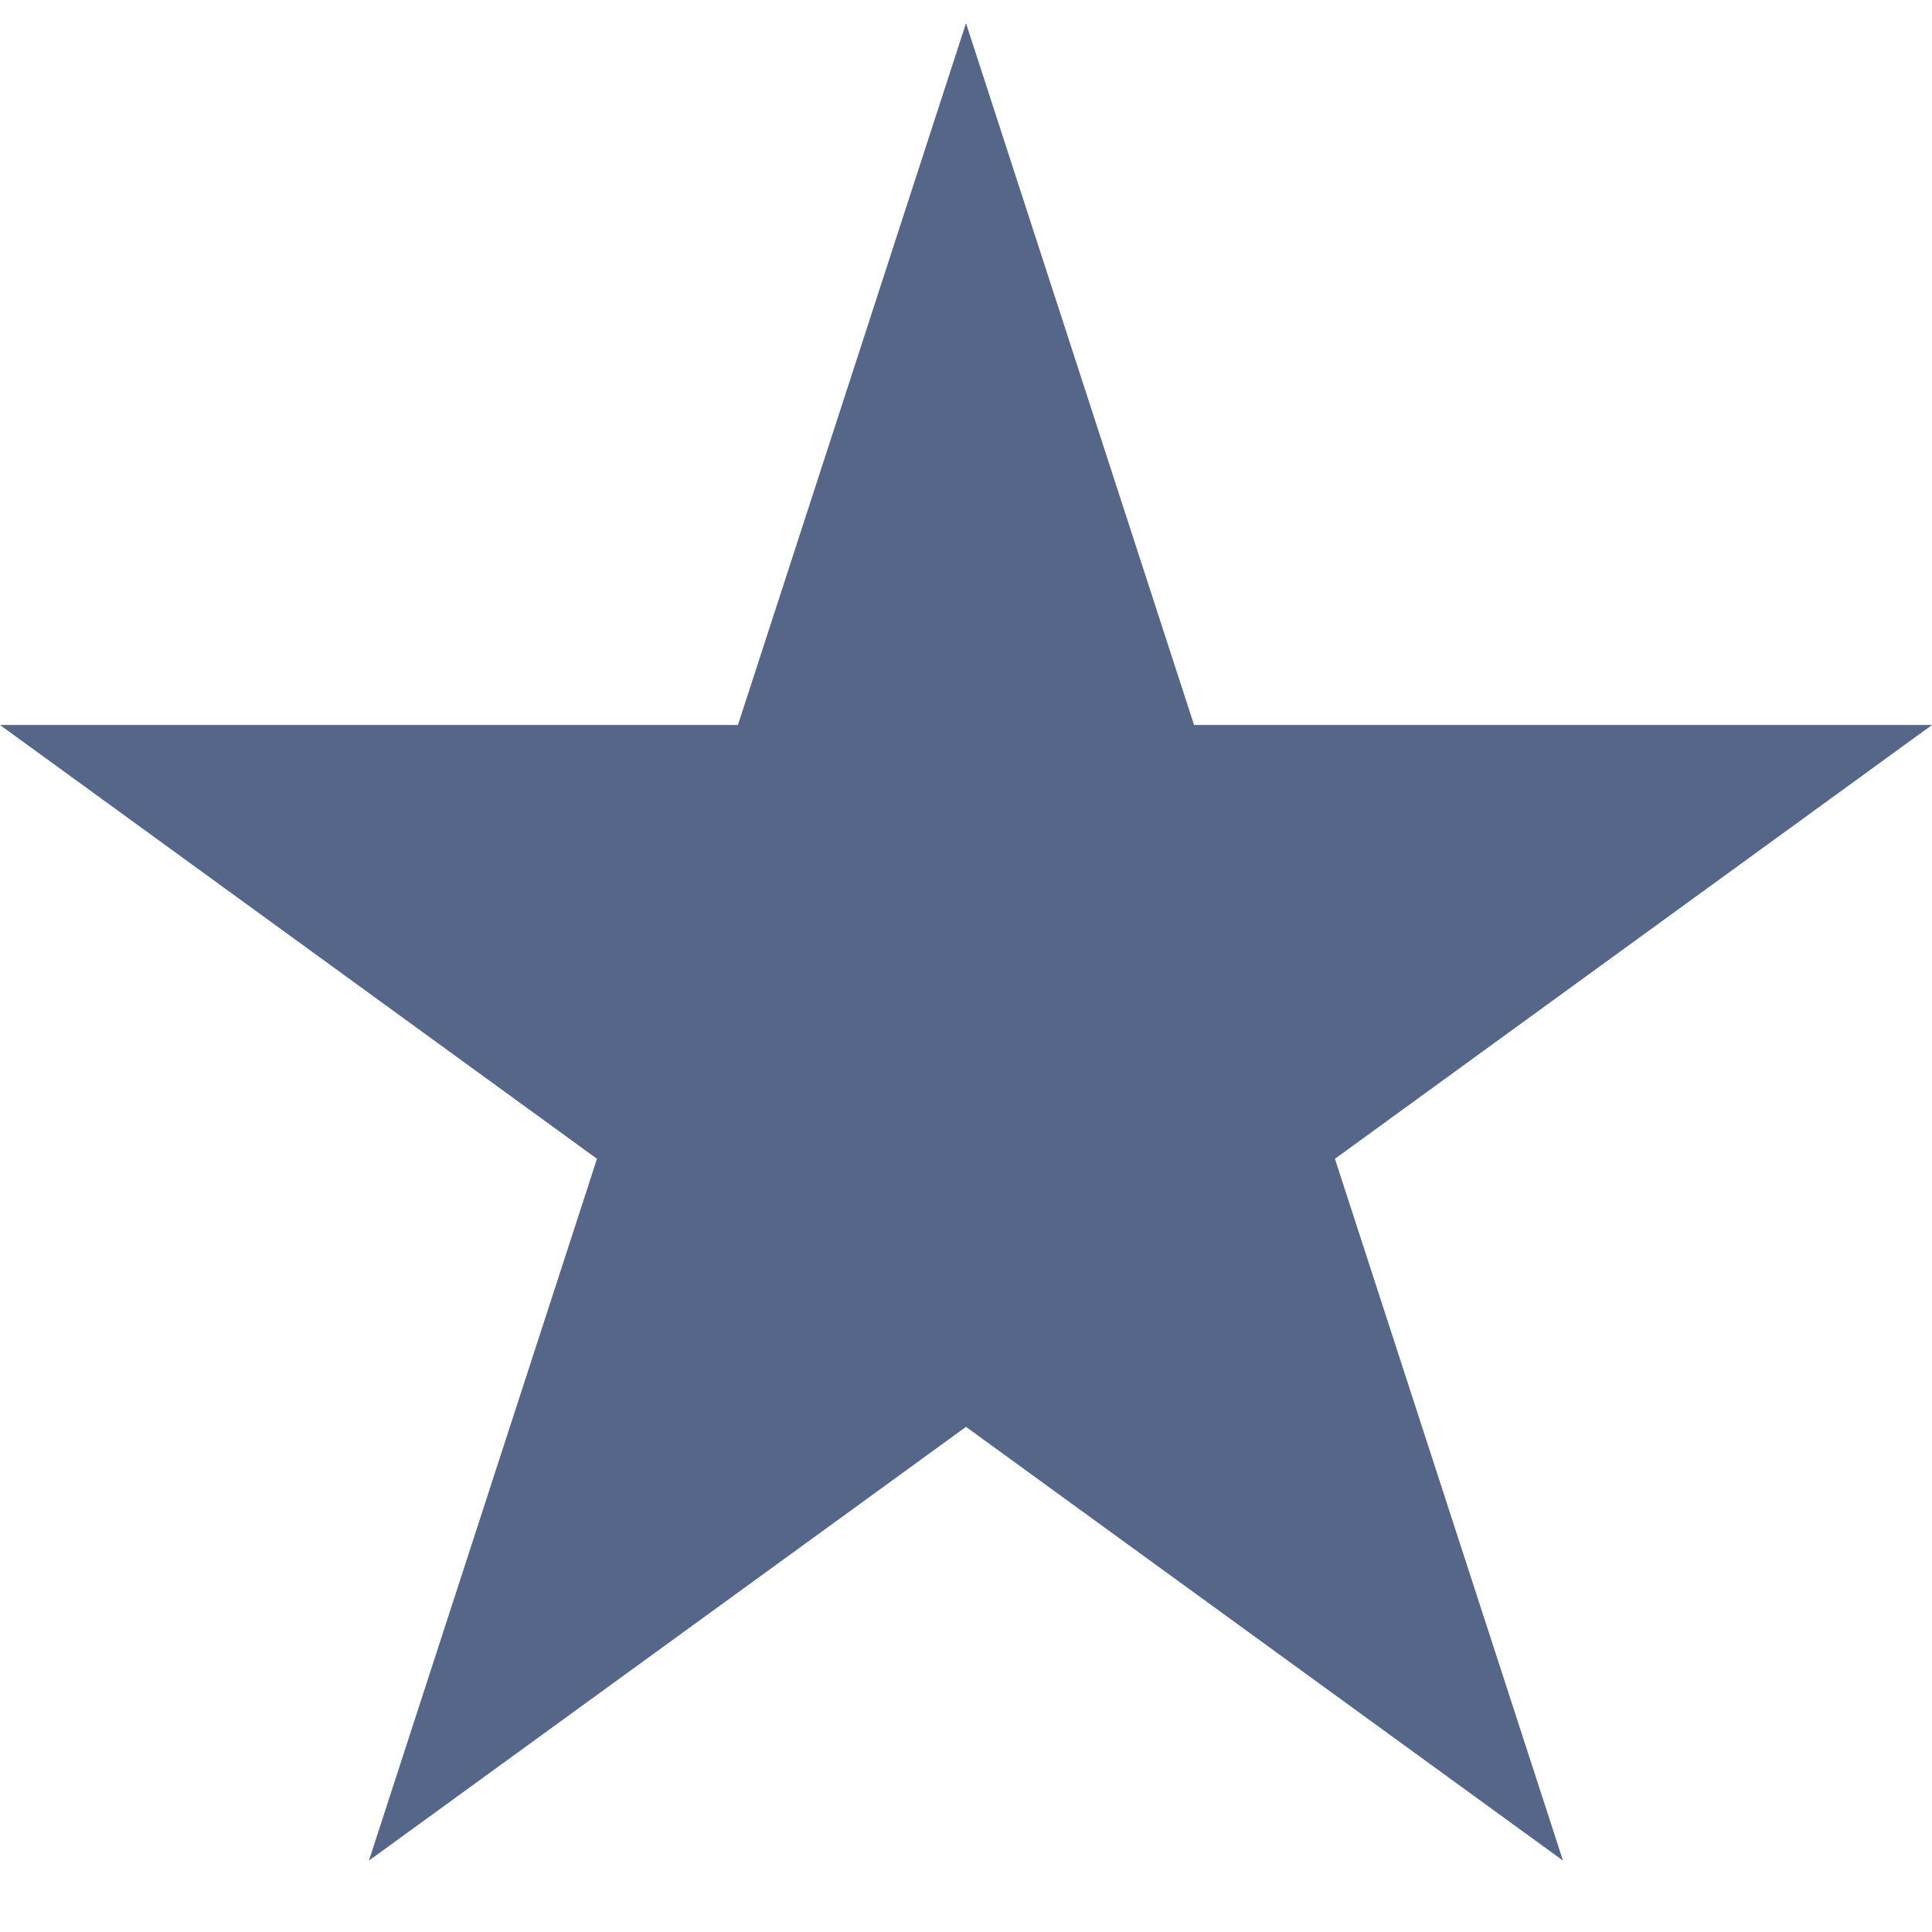 <svg xmlns="http://www.w3.org/2000/svg" width="24" height="24" viewBox="0 0 24 24">
  <path d="M12 .288l2.833 8.718h9.167l-7.417 5.389 2.833 8.718-7.416-5.388-7.417 5.388 2.833-8.718-7.416-5.389h9.167z" fill="#568" />
</svg>
